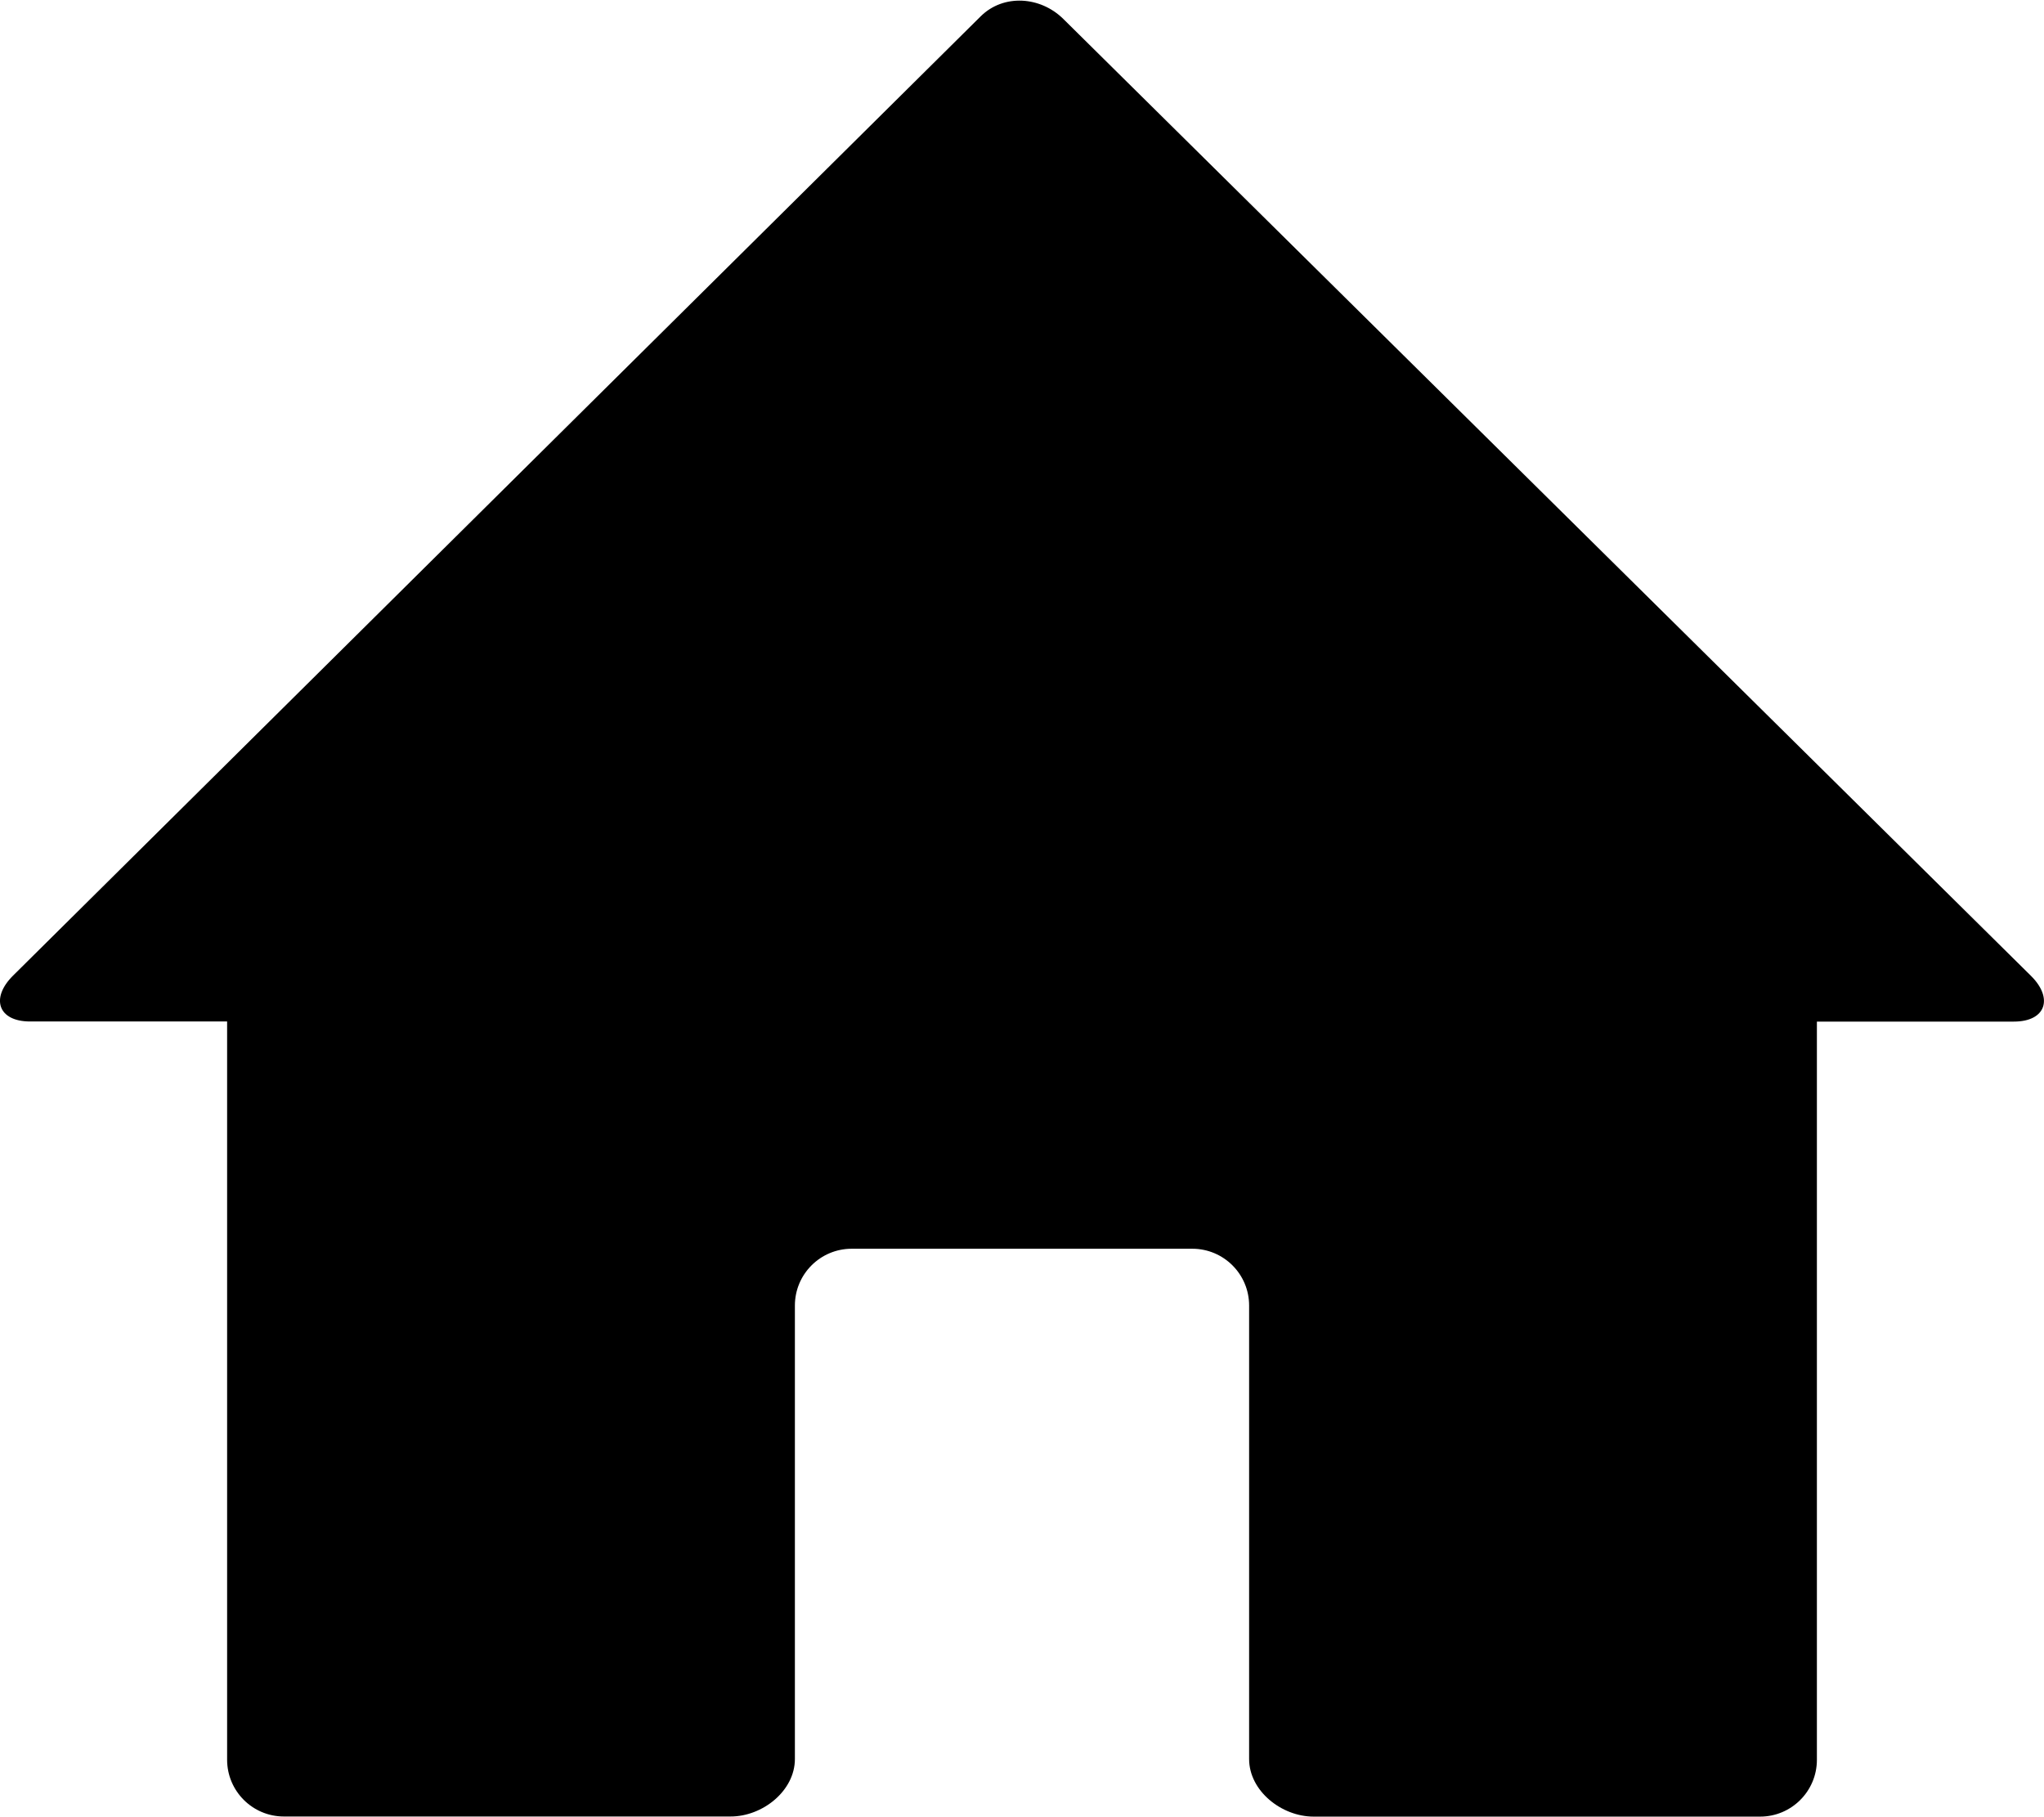 <svg width="18" height="16" xmlns="http://www.w3.org/2000/svg"><title>shelter</title><path d="M9.363.166c-.201-.198-.525-.221-.726-.023l-8.522 8.447c-.2.198-.133.404.15.404h1.735v6.5c0 .276.224.5.5.5h3.932c.283.001.568-.226.568-.506v-3.993c0-.276.224-.5.5-.5h3c.276 0 .5.224.5.5v3.993c0 .28.285.507.568.507h3.932c.276 0 .5-.224.5-.5v-6.5h1.734c.283 0 .351-.206.15-.404l-8.521-8.425zm0 0" fill="#000"/></svg>